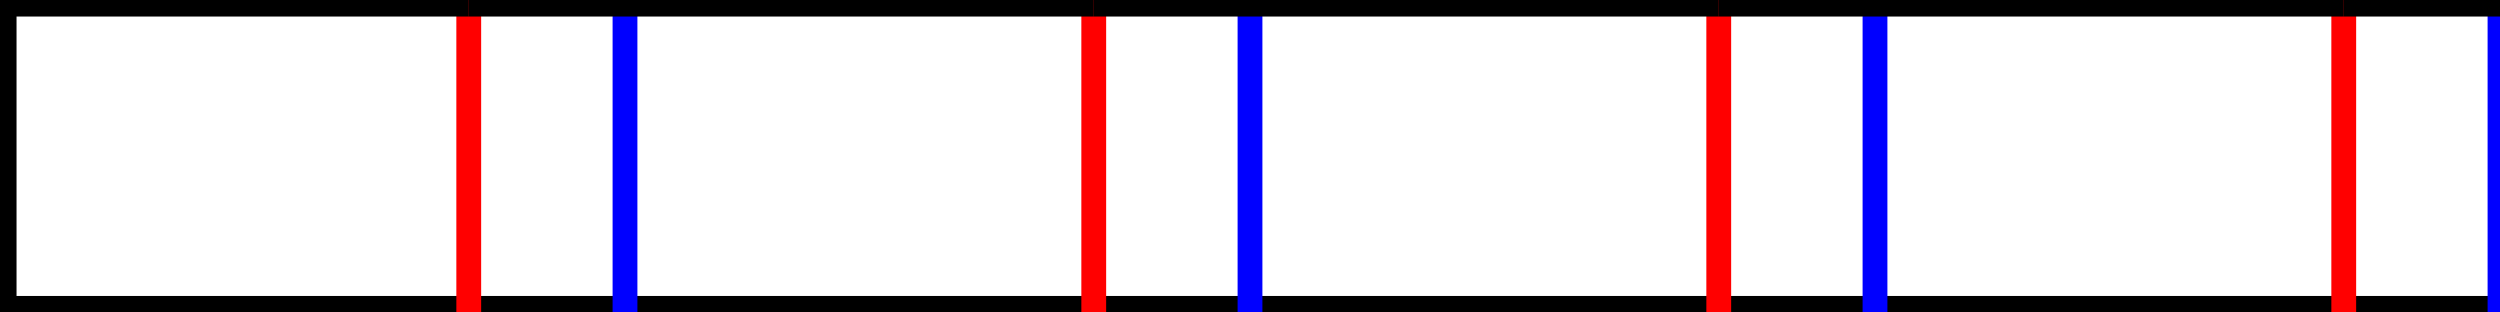 <?xml version="1.0" encoding="UTF-8" standalone="no"?>
<svg 
  xmlns="http://www.w3.org/2000/svg"
  id="svg8"
  version="1.1" 
  height="5mm" 
  width="40.0mm">
<g>
  <line x1="0.0mm" y1="5mm" x2="7.5mm" y2="5mm" stroke="black" stroke-width="2" />
  <line x1="7.5mm" y1="5mm" x2="10.0mm" y2="5mm" stroke="black" stroke-width="2" />
  <line x1="10.0mm" y1="5mm" x2="17.5mm" y2="5mm" stroke="black" stroke-width="2" />
  <line x1="17.5mm" y1="5mm" x2="20.0mm" y2="5mm" stroke="black" stroke-width="2" />
  <line x1="20.0mm" y1="5mm" x2="27.5mm" y2="5mm" stroke="black" stroke-width="2" />
  <line x1="27.5mm" y1="5mm" x2="30.0mm" y2="5mm" stroke="black" stroke-width="2" />
  <line x1="30.0mm" y1="5mm" x2="37.5mm" y2="5mm" stroke="black" stroke-width="2" />
  <line x1="37.5mm" y1="5mm" x2="40.0mm" y2="5mm" stroke="black" stroke-width="2" />
  <line x1="40.0mm" y1="5mm" x2="47.5mm" y2="5mm" stroke="black" stroke-width="2" />
  <line x1="47.5mm" y1="5mm" x2="50.0mm" y2="5mm" stroke="black" stroke-width="2" />
  <line x1="0.0mm" y1="5mm" x2="0.0mm" y2="0.0mm" stroke="black" stroke-width="2" />
  <line x1="7.5mm" y1="5mm" x2="7.5mm" y2="0.0mm" stroke="red" stroke-width="1.5" />
  <line x1="10.0mm" y1="5mm" x2="10.0mm" y2="0.0mm" stroke="blue" stroke-width="1.5" />
  <line x1="17.5mm" y1="5mm" x2="17.5mm" y2="0.0mm" stroke="red" stroke-width="1.5" />
  <line x1="20.0mm" y1="5mm" x2="20.0mm" y2="0.0mm" stroke="blue" stroke-width="1.5" />
  <line x1="27.5mm" y1="5mm" x2="27.5mm" y2="0.0mm" stroke="red" stroke-width="1.5" />
  <line x1="30.0mm" y1="5mm" x2="30.0mm" y2="0.0mm" stroke="blue" stroke-width="1.5" />
  <line x1="37.5mm" y1="5mm" x2="37.5mm" y2="0.0mm" stroke="red" stroke-width="1.5" />
  <line x1="40.0mm" y1="5mm" x2="40.0mm" y2="0.0mm" stroke="blue" stroke-width="1.5" />
  <line x1="47.5mm" y1="5mm" x2="47.5mm" y2="0.0mm" stroke="red" stroke-width="1.5" />
  <line x1="50.0mm" y1="5mm" x2="50.0mm" y2="0.0mm" stroke="black" stroke-width="2" />
  <line x1="0.0mm" y1="0.0mm" x2="7.5mm" y2="0.0mm" stroke="black" stroke-width="2" />
  <line x1="7.5mm" y1="0.0mm" x2="10.0mm" y2="0.0mm" stroke="black" stroke-width="2" />
  <line x1="10.0mm" y1="0.0mm" x2="17.5mm" y2="0.0mm" stroke="black" stroke-width="2" />
  <line x1="17.5mm" y1="0.0mm" x2="20.0mm" y2="0.0mm" stroke="black" stroke-width="2" />
  <line x1="20.0mm" y1="0.0mm" x2="27.5mm" y2="0.0mm" stroke="black" stroke-width="2" />
  <line x1="27.5mm" y1="0.0mm" x2="30.0mm" y2="0.0mm" stroke="black" stroke-width="2" />
  <line x1="30.0mm" y1="0.0mm" x2="37.5mm" y2="0.0mm" stroke="black" stroke-width="2" />
  <line x1="37.5mm" y1="0.0mm" x2="40.0mm" y2="0.0mm" stroke="black" stroke-width="2" />
  <line x1="40.0mm" y1="0.0mm" x2="47.5mm" y2="0.0mm" stroke="black" stroke-width="2" />
  <line x1="47.5mm" y1="0.0mm" x2="50.0mm" y2="0.0mm" stroke="black" stroke-width="2" />
</g>
</svg>